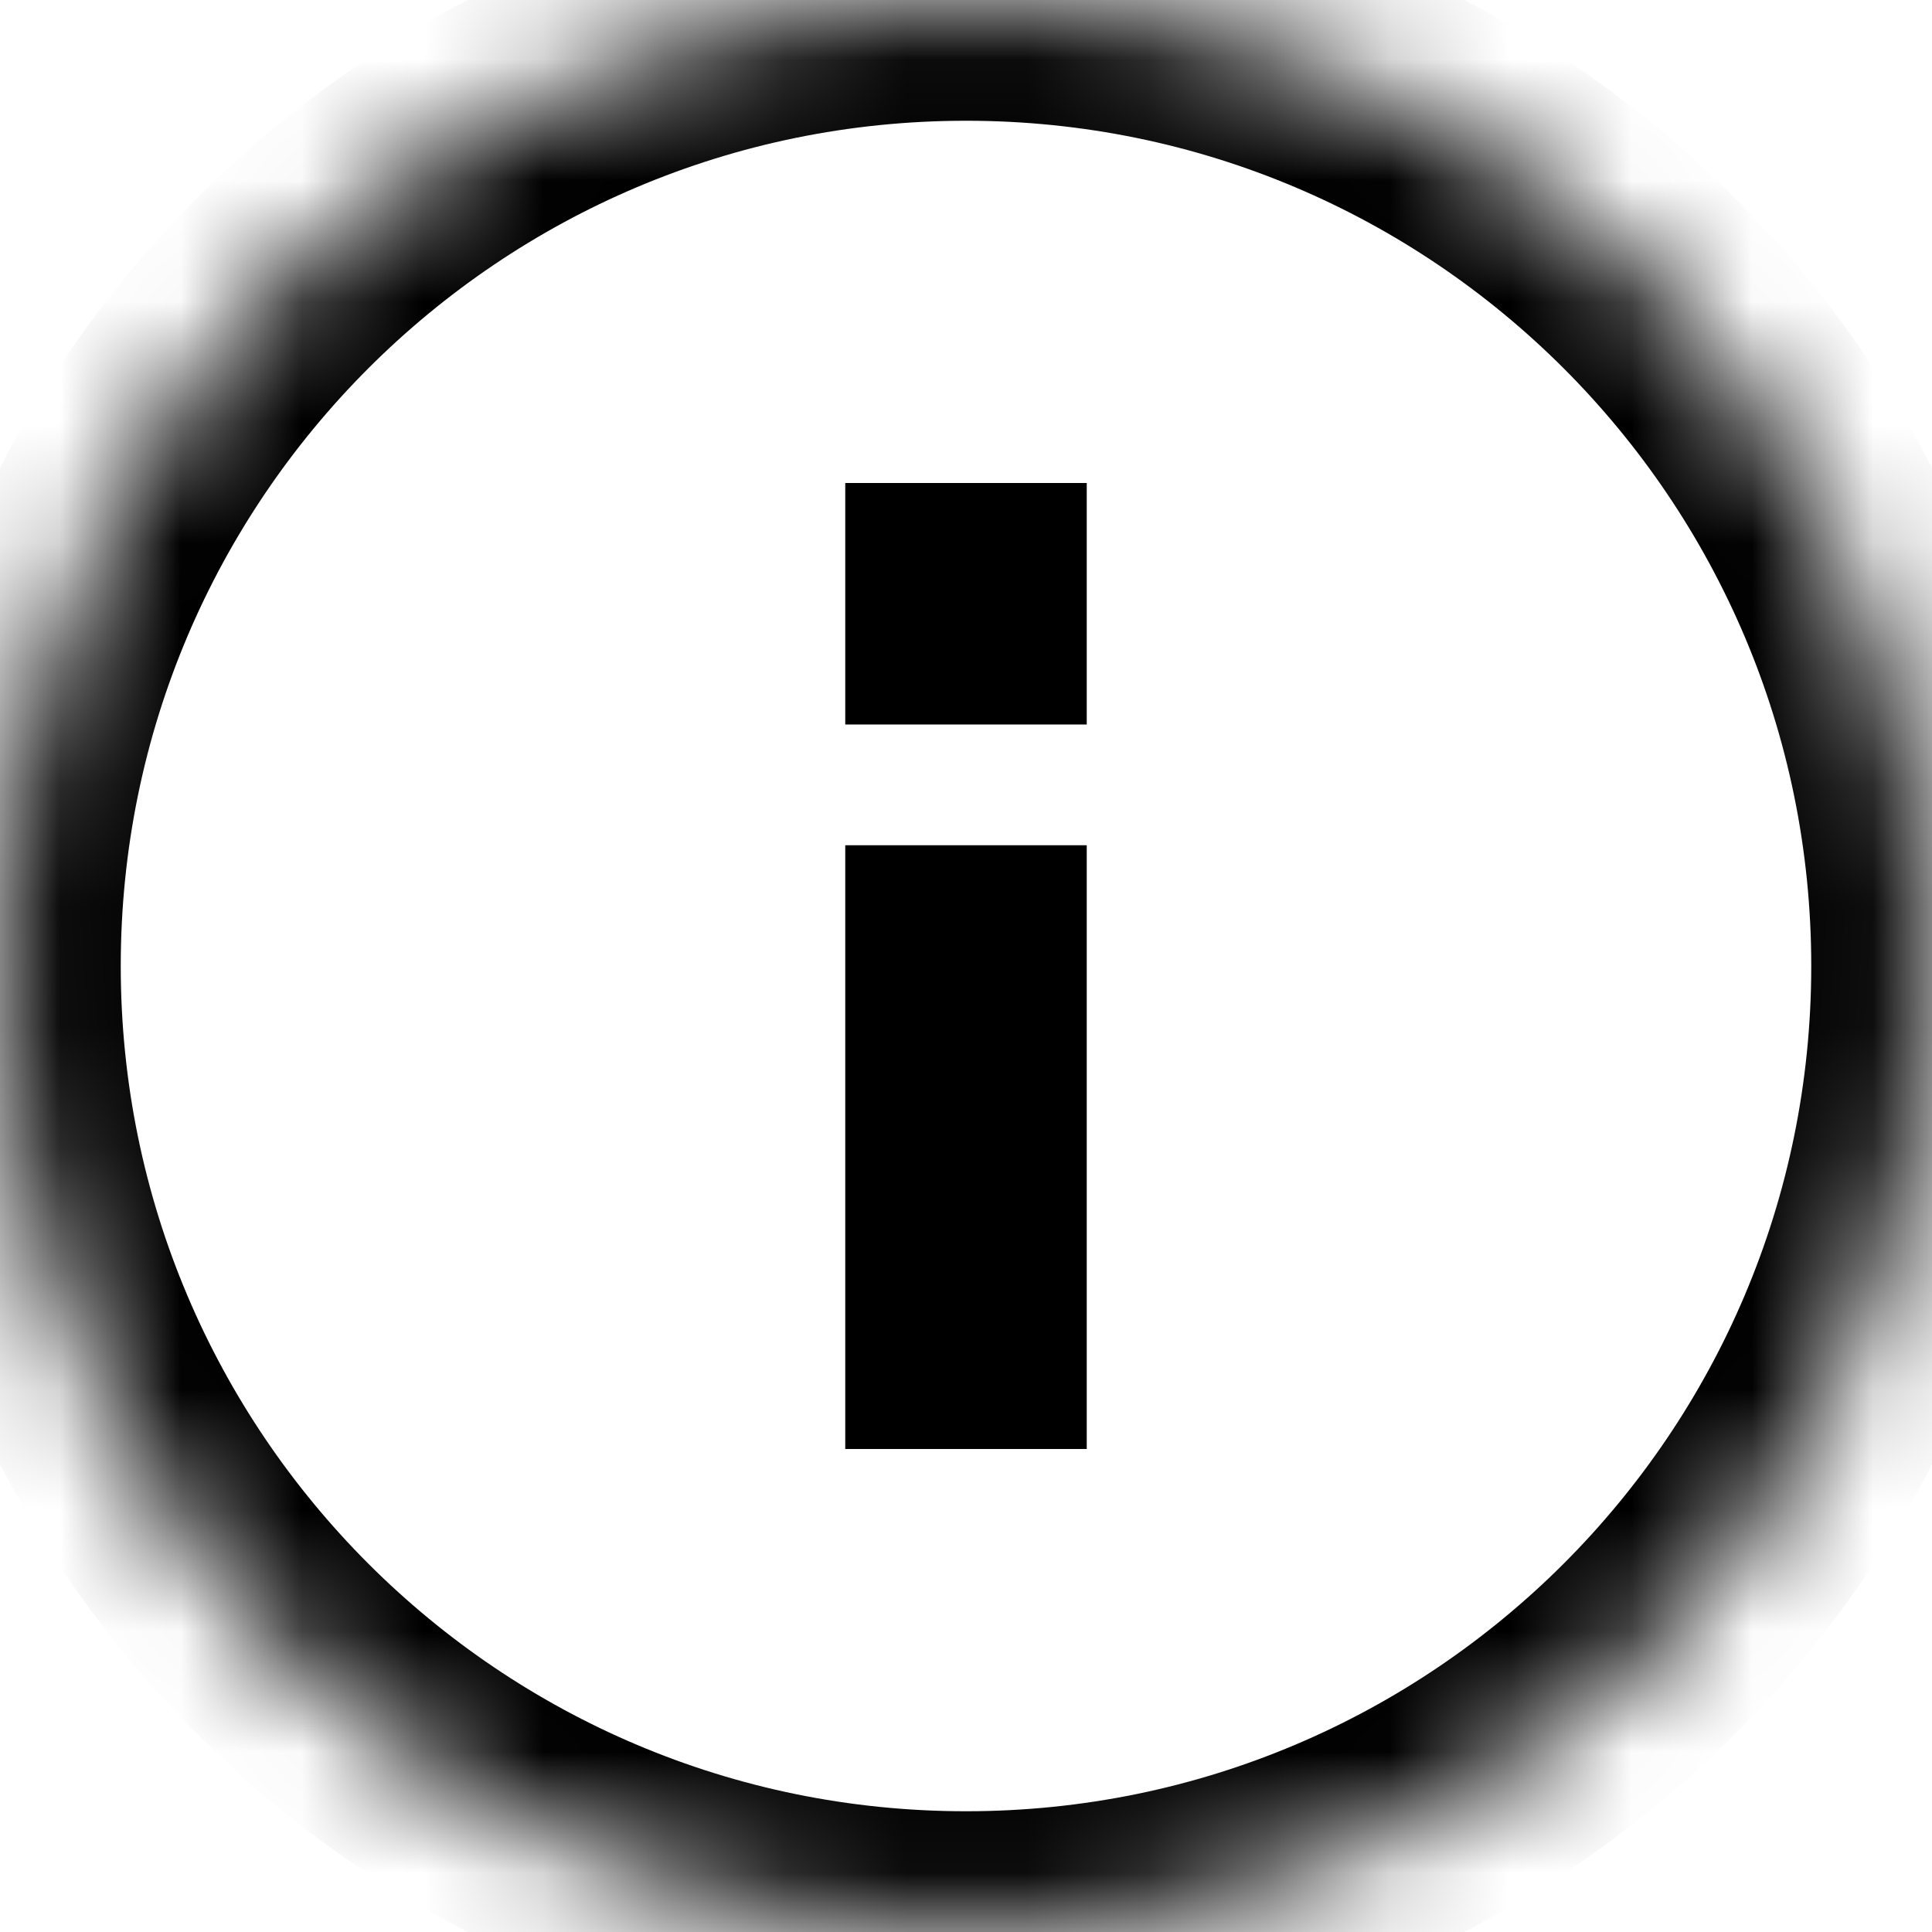 <?xml version="1.0" encoding="UTF-8" standalone="no"?>
<svg width="16px" height="16px" viewBox="0 0 16 16" version="1.1" xmlns="http://www.w3.org/2000/svg" xmlns:xlink="http://www.w3.org/1999/xlink">
    <!-- Generator: Sketch 3.8.3 (29802) - http://www.bohemiancoding.com/sketch -->
    <title>Info Outline 16x16</title>
    <desc>Created with Sketch.</desc>
    <defs>
        <path d="M16,8 C16,3.582 12.418,0 8,0 C3.582,0 0,3.582 0,8 C0,12.418 3.582,16 8,16 C12.418,16 16,12.418 16,8 Z" id="path-1"></path>
        <mask id="mask-2" maskContentUnits="userSpaceOnUse" maskUnits="objectBoundingBox" x="0" y="0" width="16" height="16" fill="white">
            <use xlink:href="#path-1"></use>
        </mask>
    </defs>
    <g id="Assets" stroke="none" stroke-width="1" fill="none" fill-rule="evenodd">
        <g id="Info-Outline-16x16">
            <use id="info-16" stroke="#000000" mask="url(#mask-2)" stroke-width="2" xlink:href="#path-1"></use>
            <polygon id="Path" fill="#000000" points="7 12 9 12 9 7 7 7"></polygon>
            <polygon id="Path" fill="#000000" points="7 6 9 6 9 4 7 4"></polygon>
        </g>
    </g>
</svg>